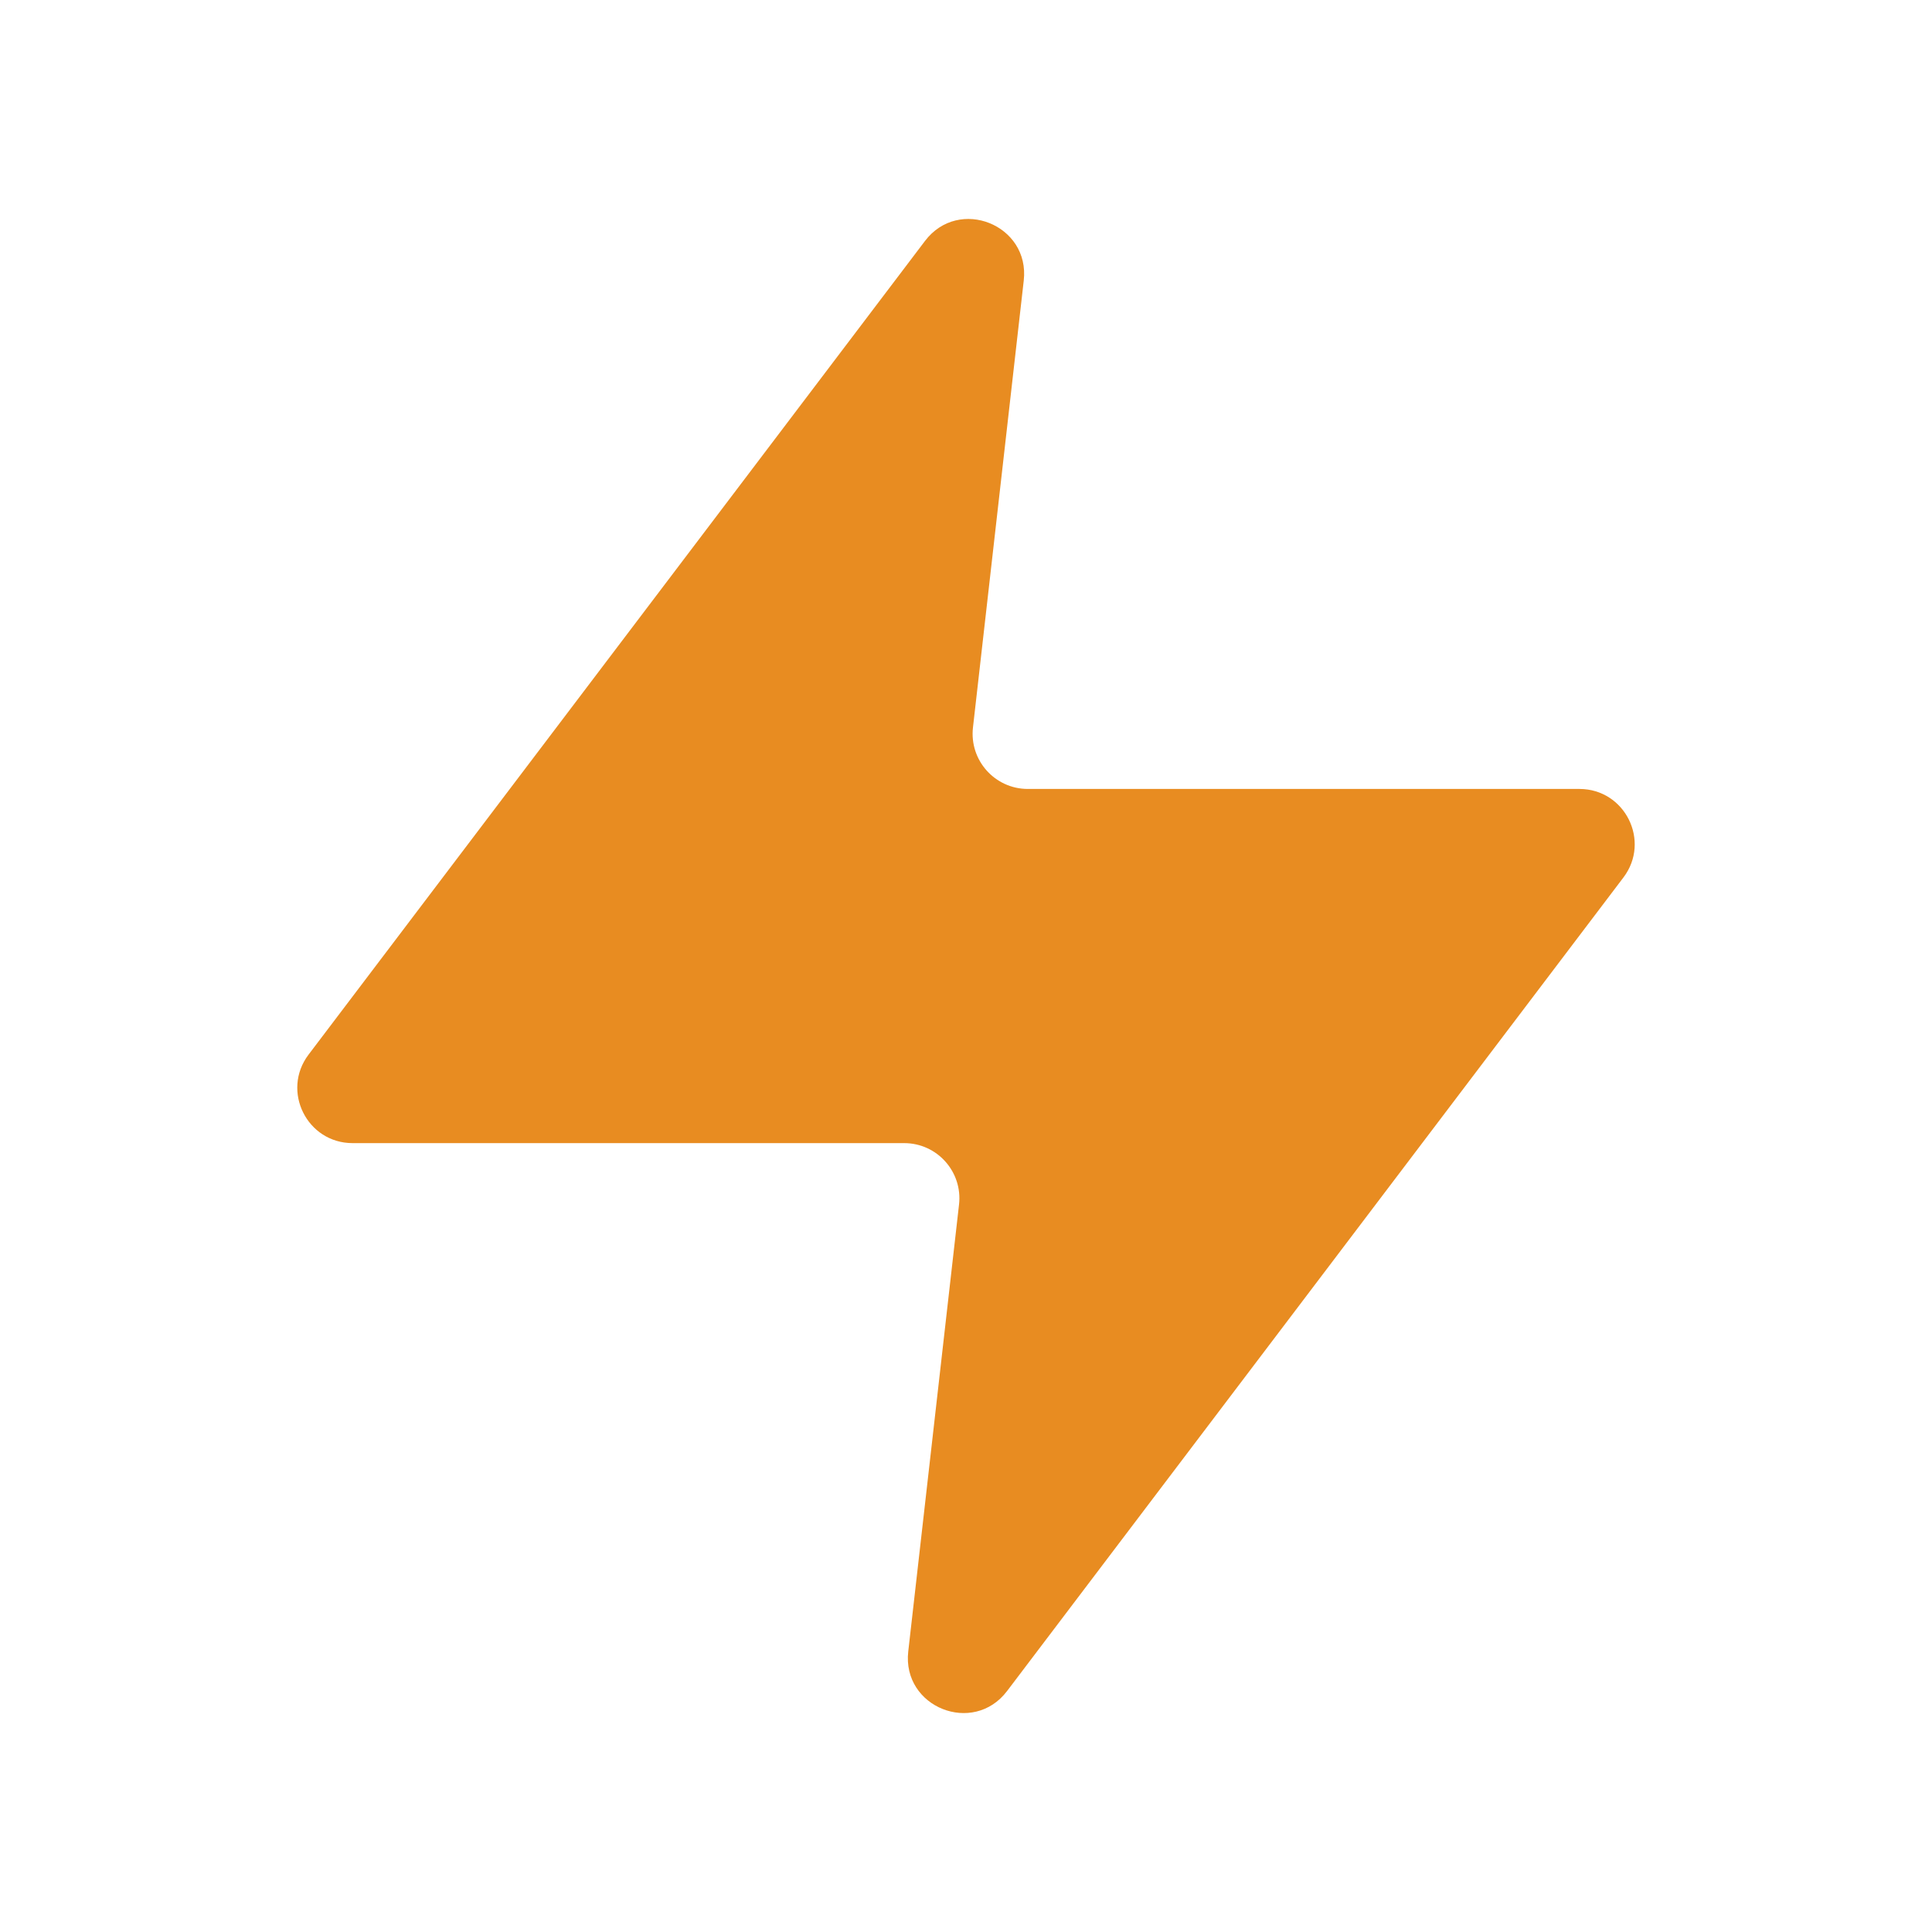 <svg width="28" height="28" viewBox="0 0 28 28" fill="none" xmlns="http://www.w3.org/2000/svg">
<path d="M14.837 4.066C14.929 3.258 13.896 2.844 13.405 3.493L4.472 15.284C4.073 15.811 4.449 16.567 5.11 16.567H13.104C13.582 16.567 13.953 16.983 13.899 17.457L13.163 23.934C13.071 24.743 14.104 25.156 14.595 24.508L23.528 12.717C23.927 12.19 23.551 11.434 22.89 11.434H14.896C14.418 11.434 14.047 11.018 14.101 10.543L14.837 4.066Z" fill="#E88C21"/>
</svg>
